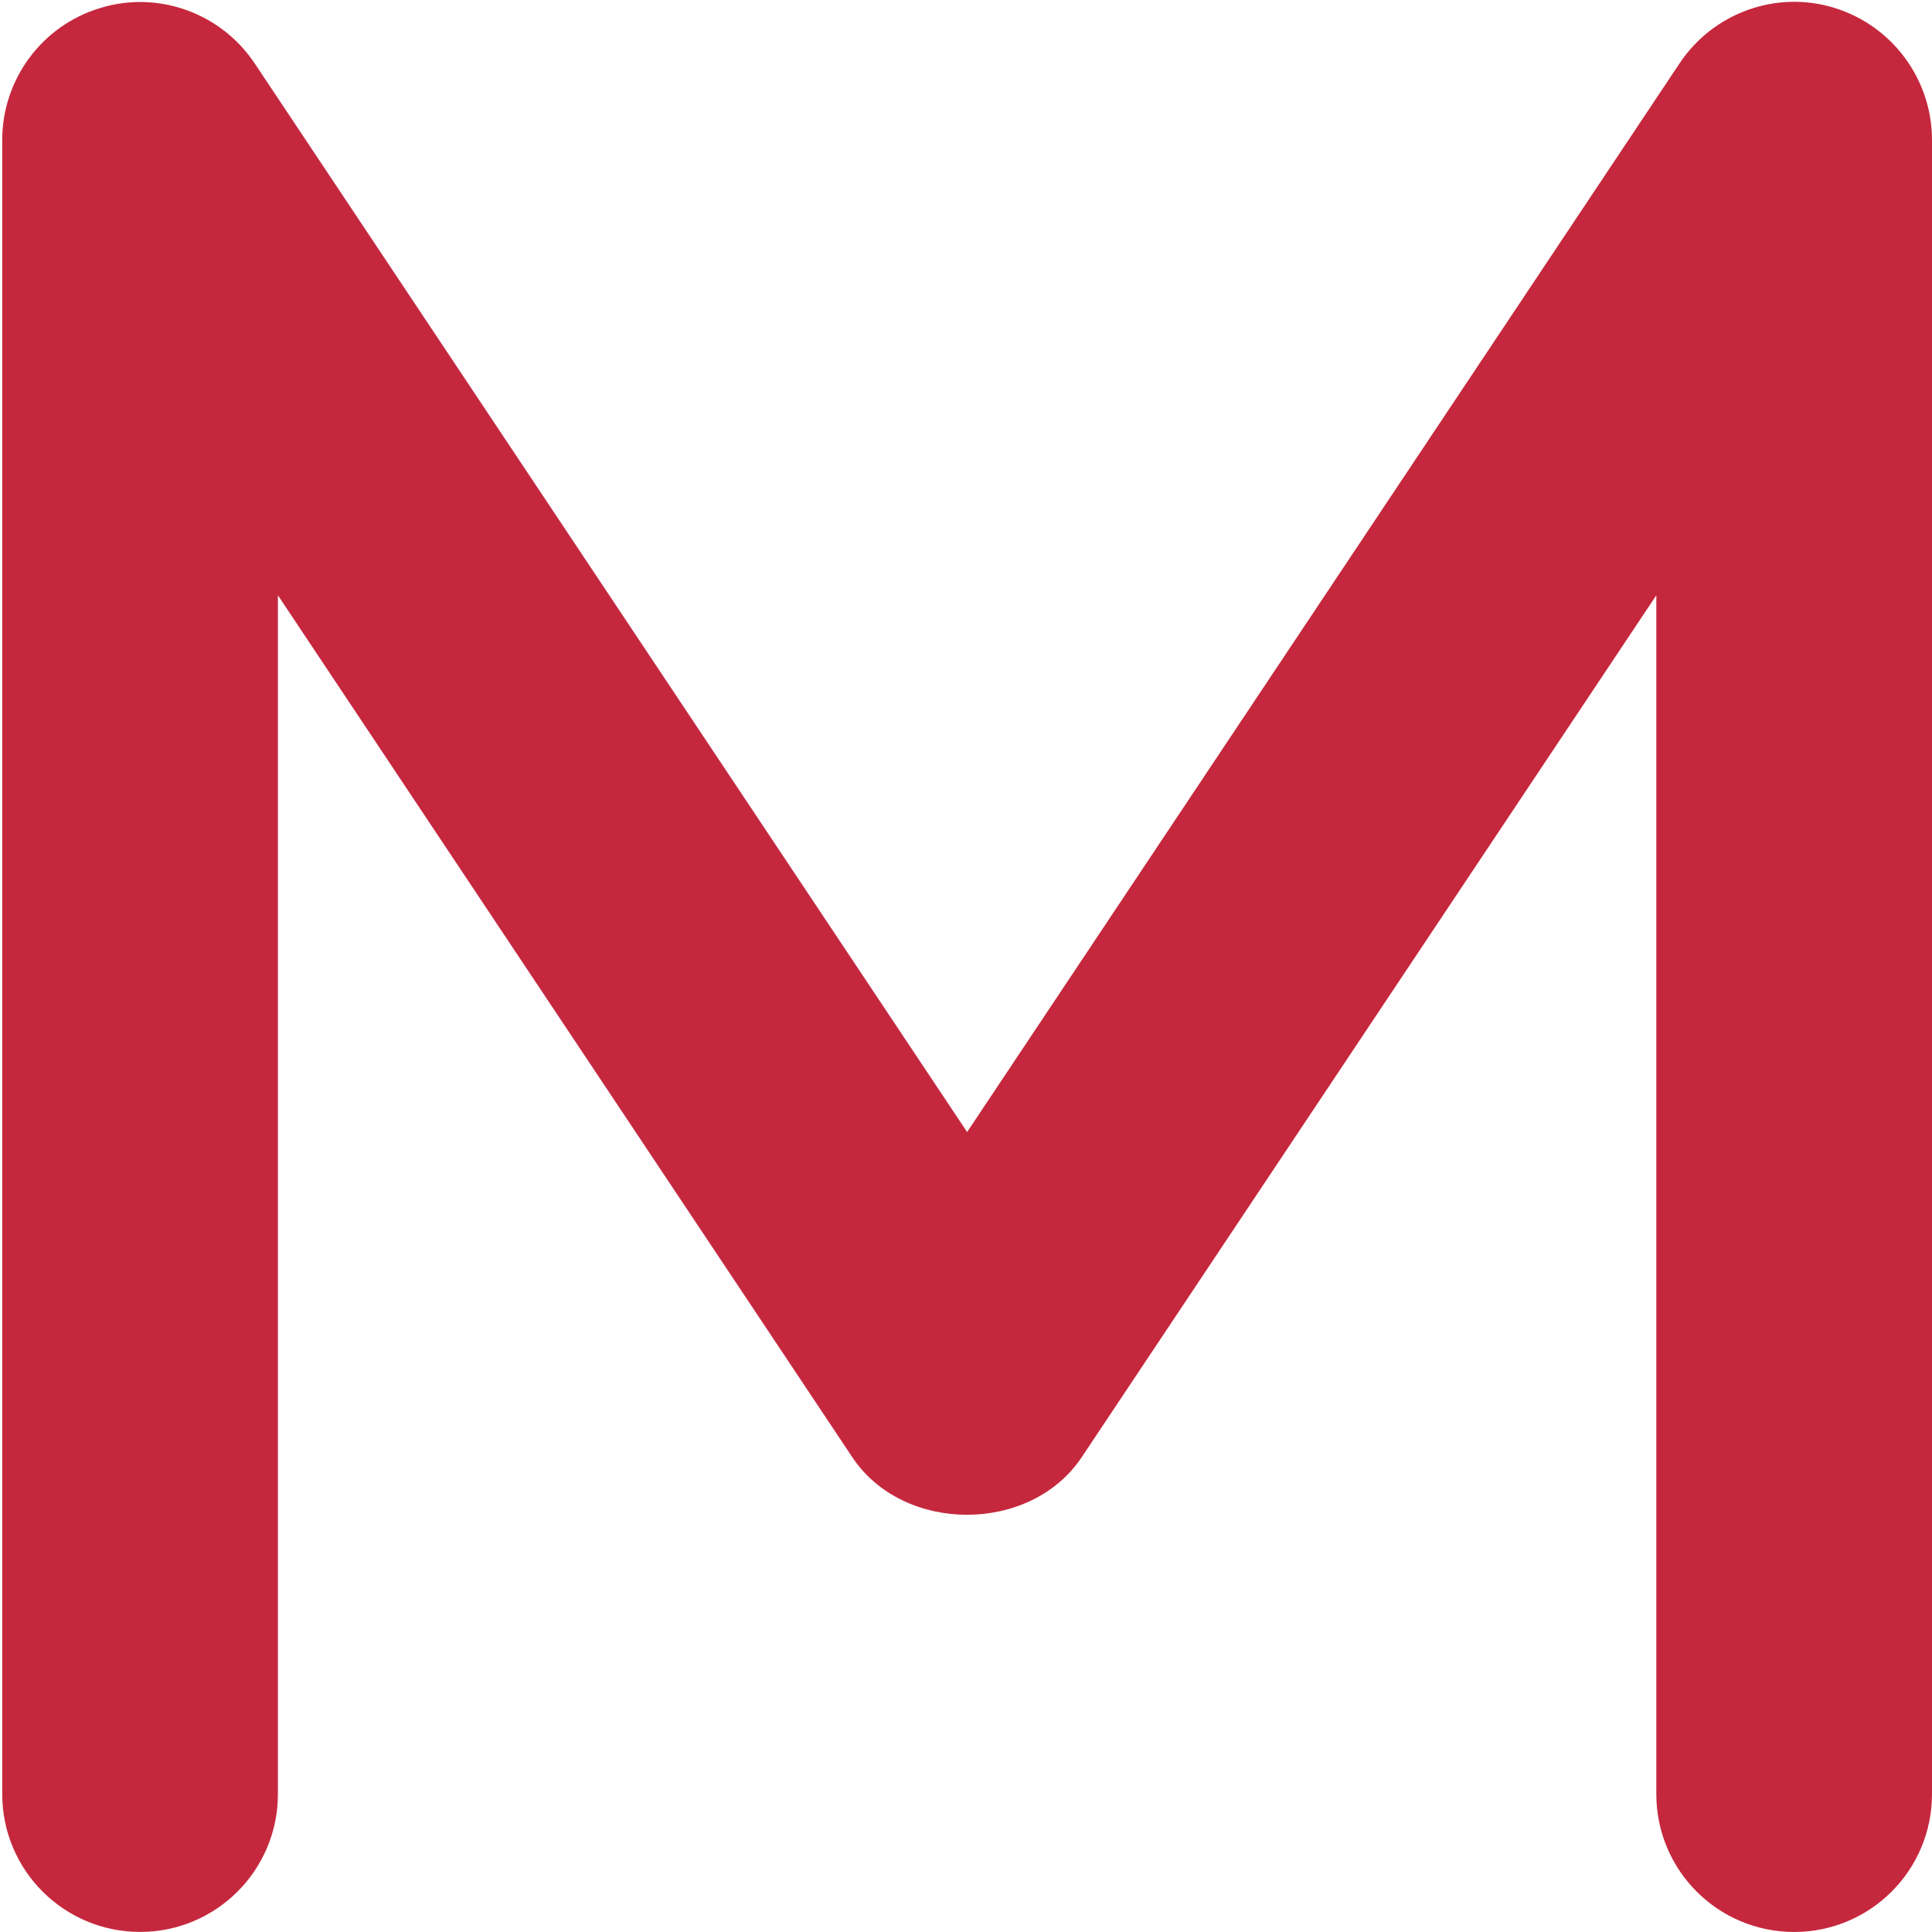 <svg width="413" height="413" viewBox="0 0 413 413" fill="none" xmlns="http://www.w3.org/2000/svg">
<path d="M413 29.936V383.527C413 399.798 399.823 412.993 383.534 412.993C367.245 412.993 354.068 399.798 354.068 383.527V127.257L231.232 311.511C220.293 327.91 193.129 327.91 182.199 311.511L59.409 127.257V383.518C59.409 399.789 46.232 412.984 29.943 412.984C13.654 412.984 0.477 399.789 0.477 383.518V29.927C0.477 16.953 8.966 5.479 21.398 1.722C33.801 -2.104 47.263 2.773 54.464 13.582L206.738 241.99L359.04 13.537C366.234 2.735 379.731 -2.145 392.107 1.676C404.529 5.498 413 16.962 413 29.936Z" fill="#C5283D"/>
</svg>

